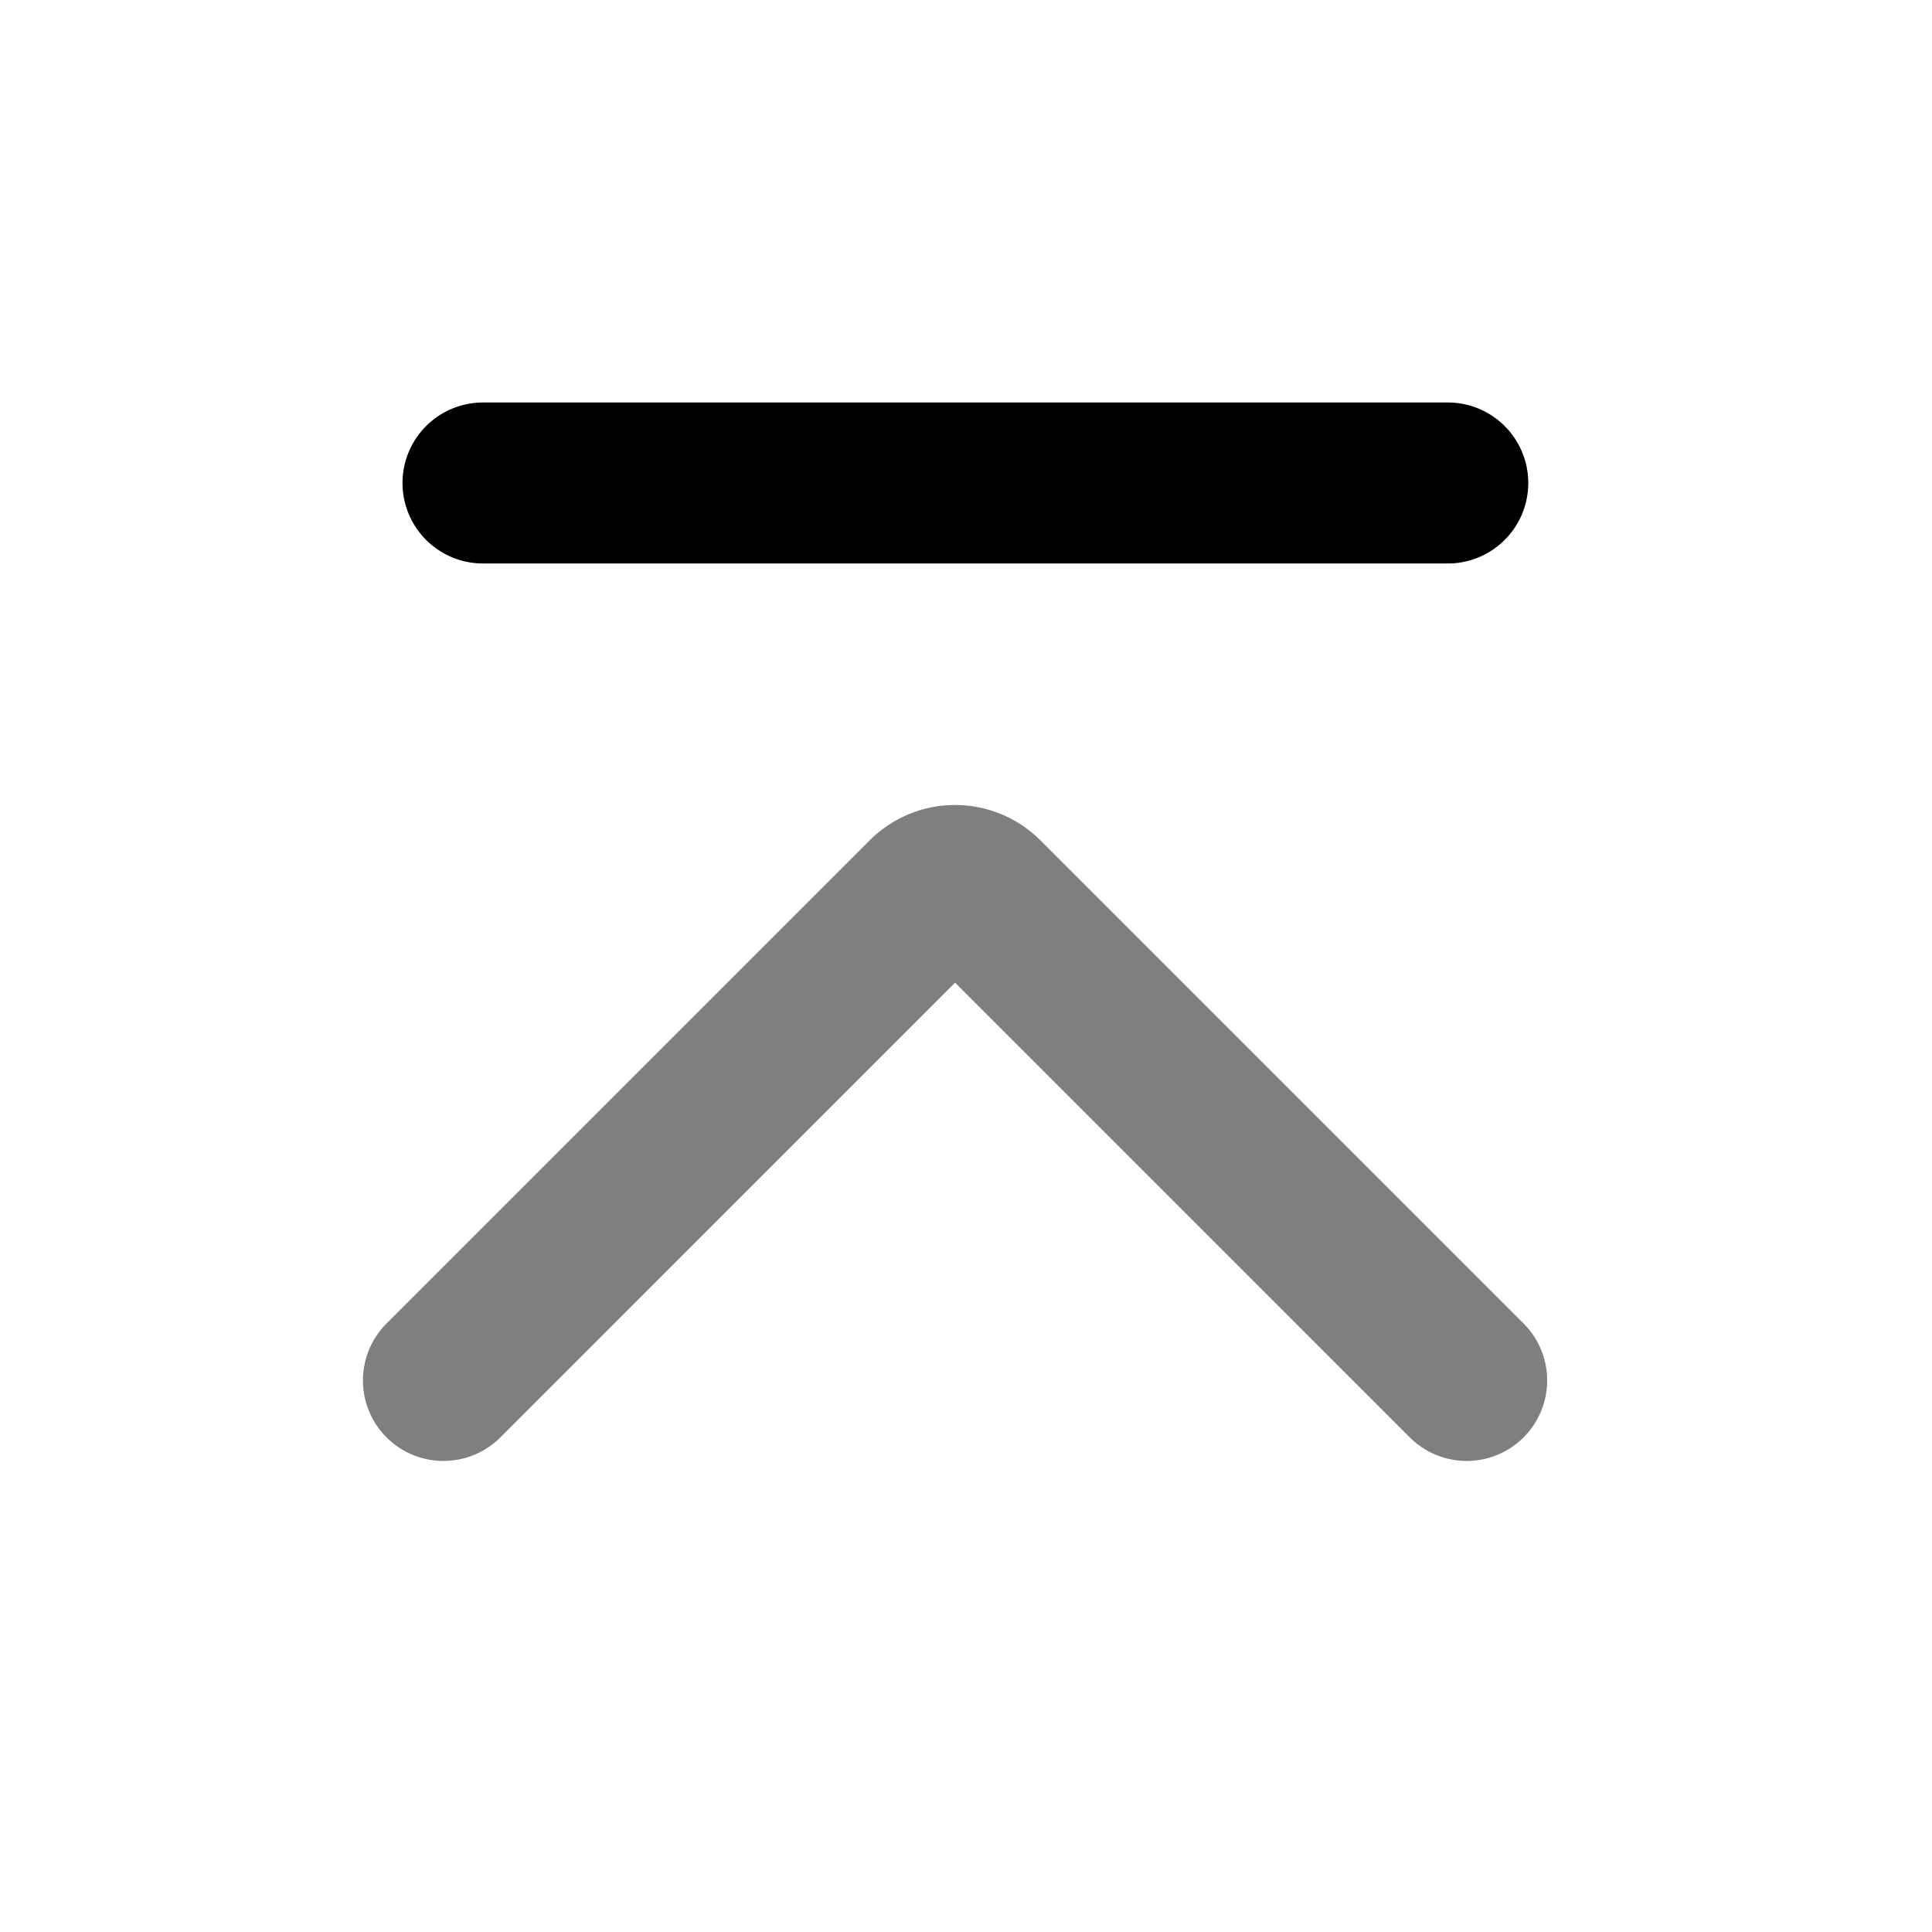 <svg viewBox="0 0 1024 1024" focusable="false" xmlns="http://www.w3.org/2000/svg"><path d="M213.34 256A42.67 42.67 0 0 1 256 213.33h512a42.67 42.67 0 0 1 0 85.33H256A42.67 42.67 0 0 1 213.34 256Z" /><path clip-rule="evenodd" d="M460.94 445.41a64 64 0 0 1 90.51 0L807.9 701.86a42.67 42.67 0 0 1-60.34 60.34L506.2 520.84 264.84 762.2a42.67 42.67 0 0 1-60.34-60.34L460.94 445.4Z" fill-rule="evenodd" opacity=".5" /></svg>